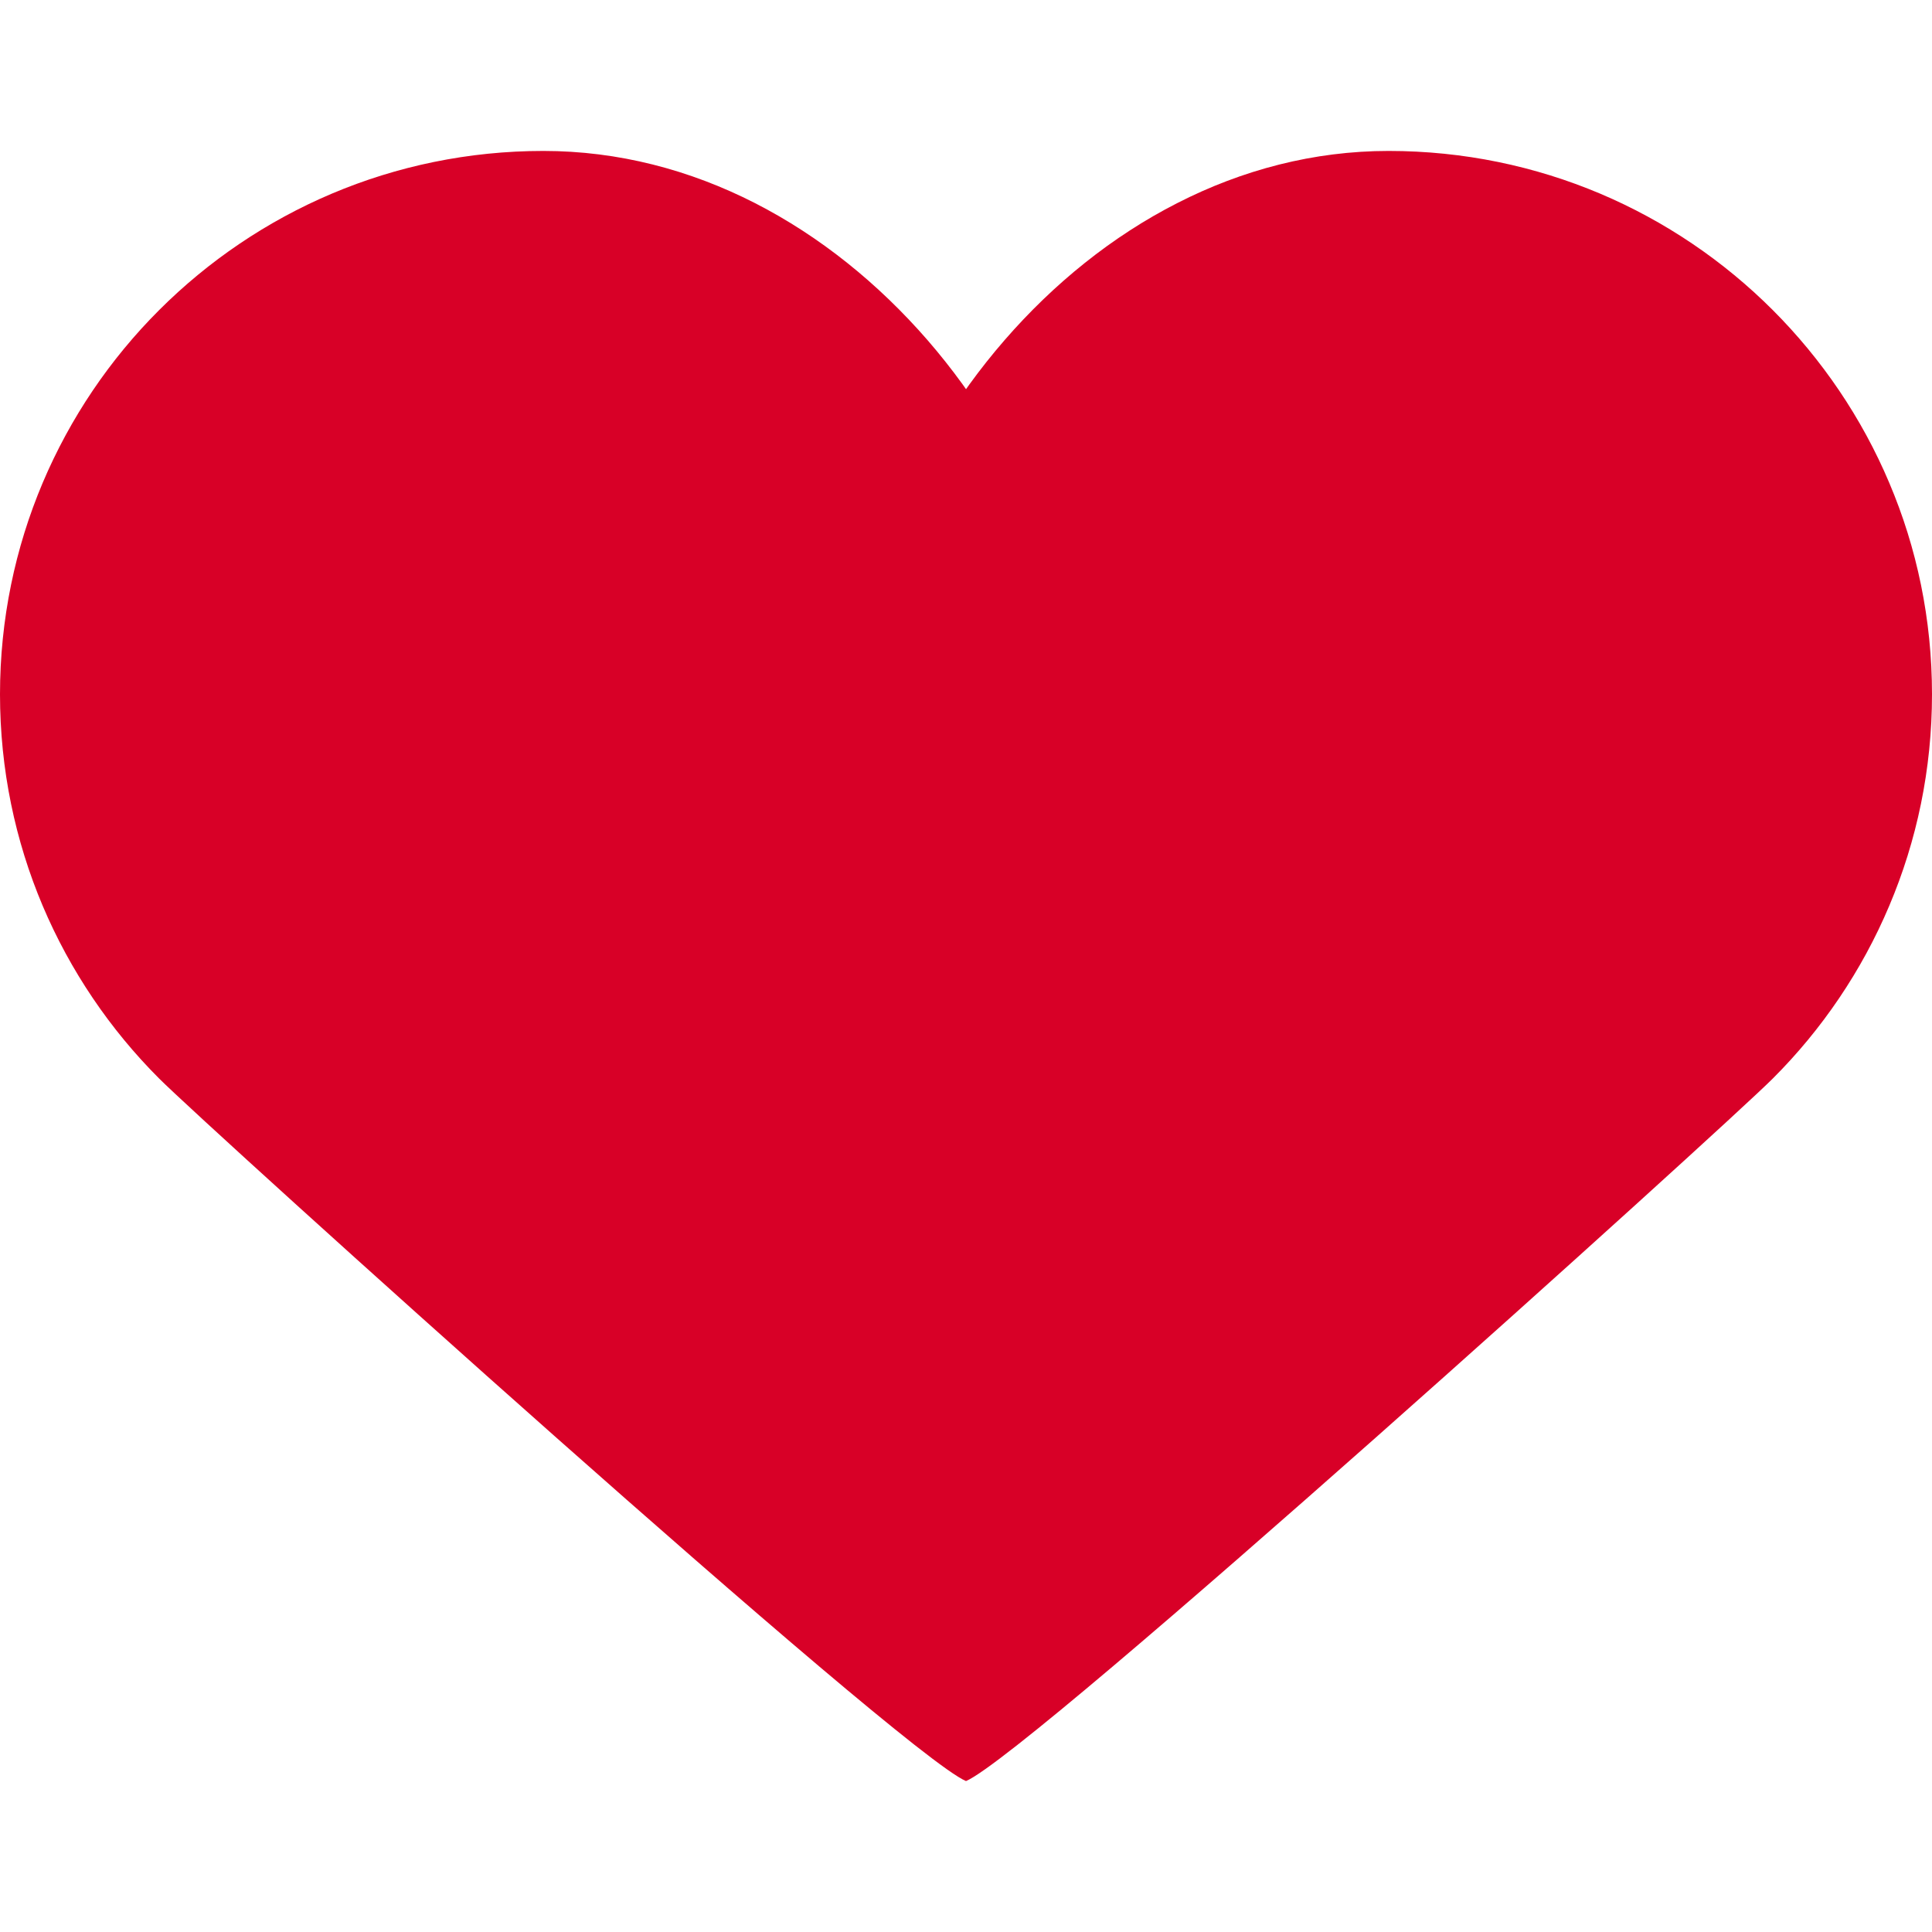 <?xml version="1.0" encoding="UTF-8"?>
<!DOCTYPE svg  PUBLIC '-//W3C//DTD SVG 1.1//EN'  'http://www.w3.org/Graphics/SVG/1.1/DTD/svg11.dtd'>
<svg width="512px" height="512px" enable-background="new 0 0 32 32" version="1.1" viewBox="0 0 32 32" xml:space="preserve" xmlns="http://www.w3.org/2000/svg">
		<path d="m14.708 15.847c-0.456-0.983-0.708-2.105-0.708-3.347s0.252-2.489 0.708-3.659c0.455-1.171 1.114-2.266 1.929-3.205 0.814-0.938 1.784-1.723 2.86-2.271 1.077-0.551 2.261-0.865 3.503-0.865s2.426 0.252 3.503 0.707c1.077 0.456 2.046 1.115 2.86 1.929 0.813 0.814 1.474 1.784 1.929 2.861 0.457 1.076 0.708 2.261 0.708 3.503s-0.252 2.427-0.708 3.503c-0.455 1.077-1.114 2.047-1.929 2.861-0.813 0.814-12.286 11.18-13.363 11.636-1.077-0.456-12.55-10.822-13.364-11.636s-1.473-1.784-1.929-2.861c-0.455-1.076-0.707-2.261-0.707-3.503s0.252-2.427 0.707-3.503c0.456-1.077 1.114-2.047 1.929-2.861 0.814-0.814 1.784-1.473 2.861-1.929 1.076-0.455 2.26-0.707 3.503-0.707s2.427 0.314 3.503 0.863c1.077 0.55 2.046 1.334 2.861 2.272 0.814 0.939 1.473 2.034 1.929 3.205 0.455 1.171 0.707 2.418 0.707 3.66s-0.252 2.364-0.707 3.347c-0.456 0.983-1.113 1.828-1.929 2.518" fill="#D80027"/>
</svg>
